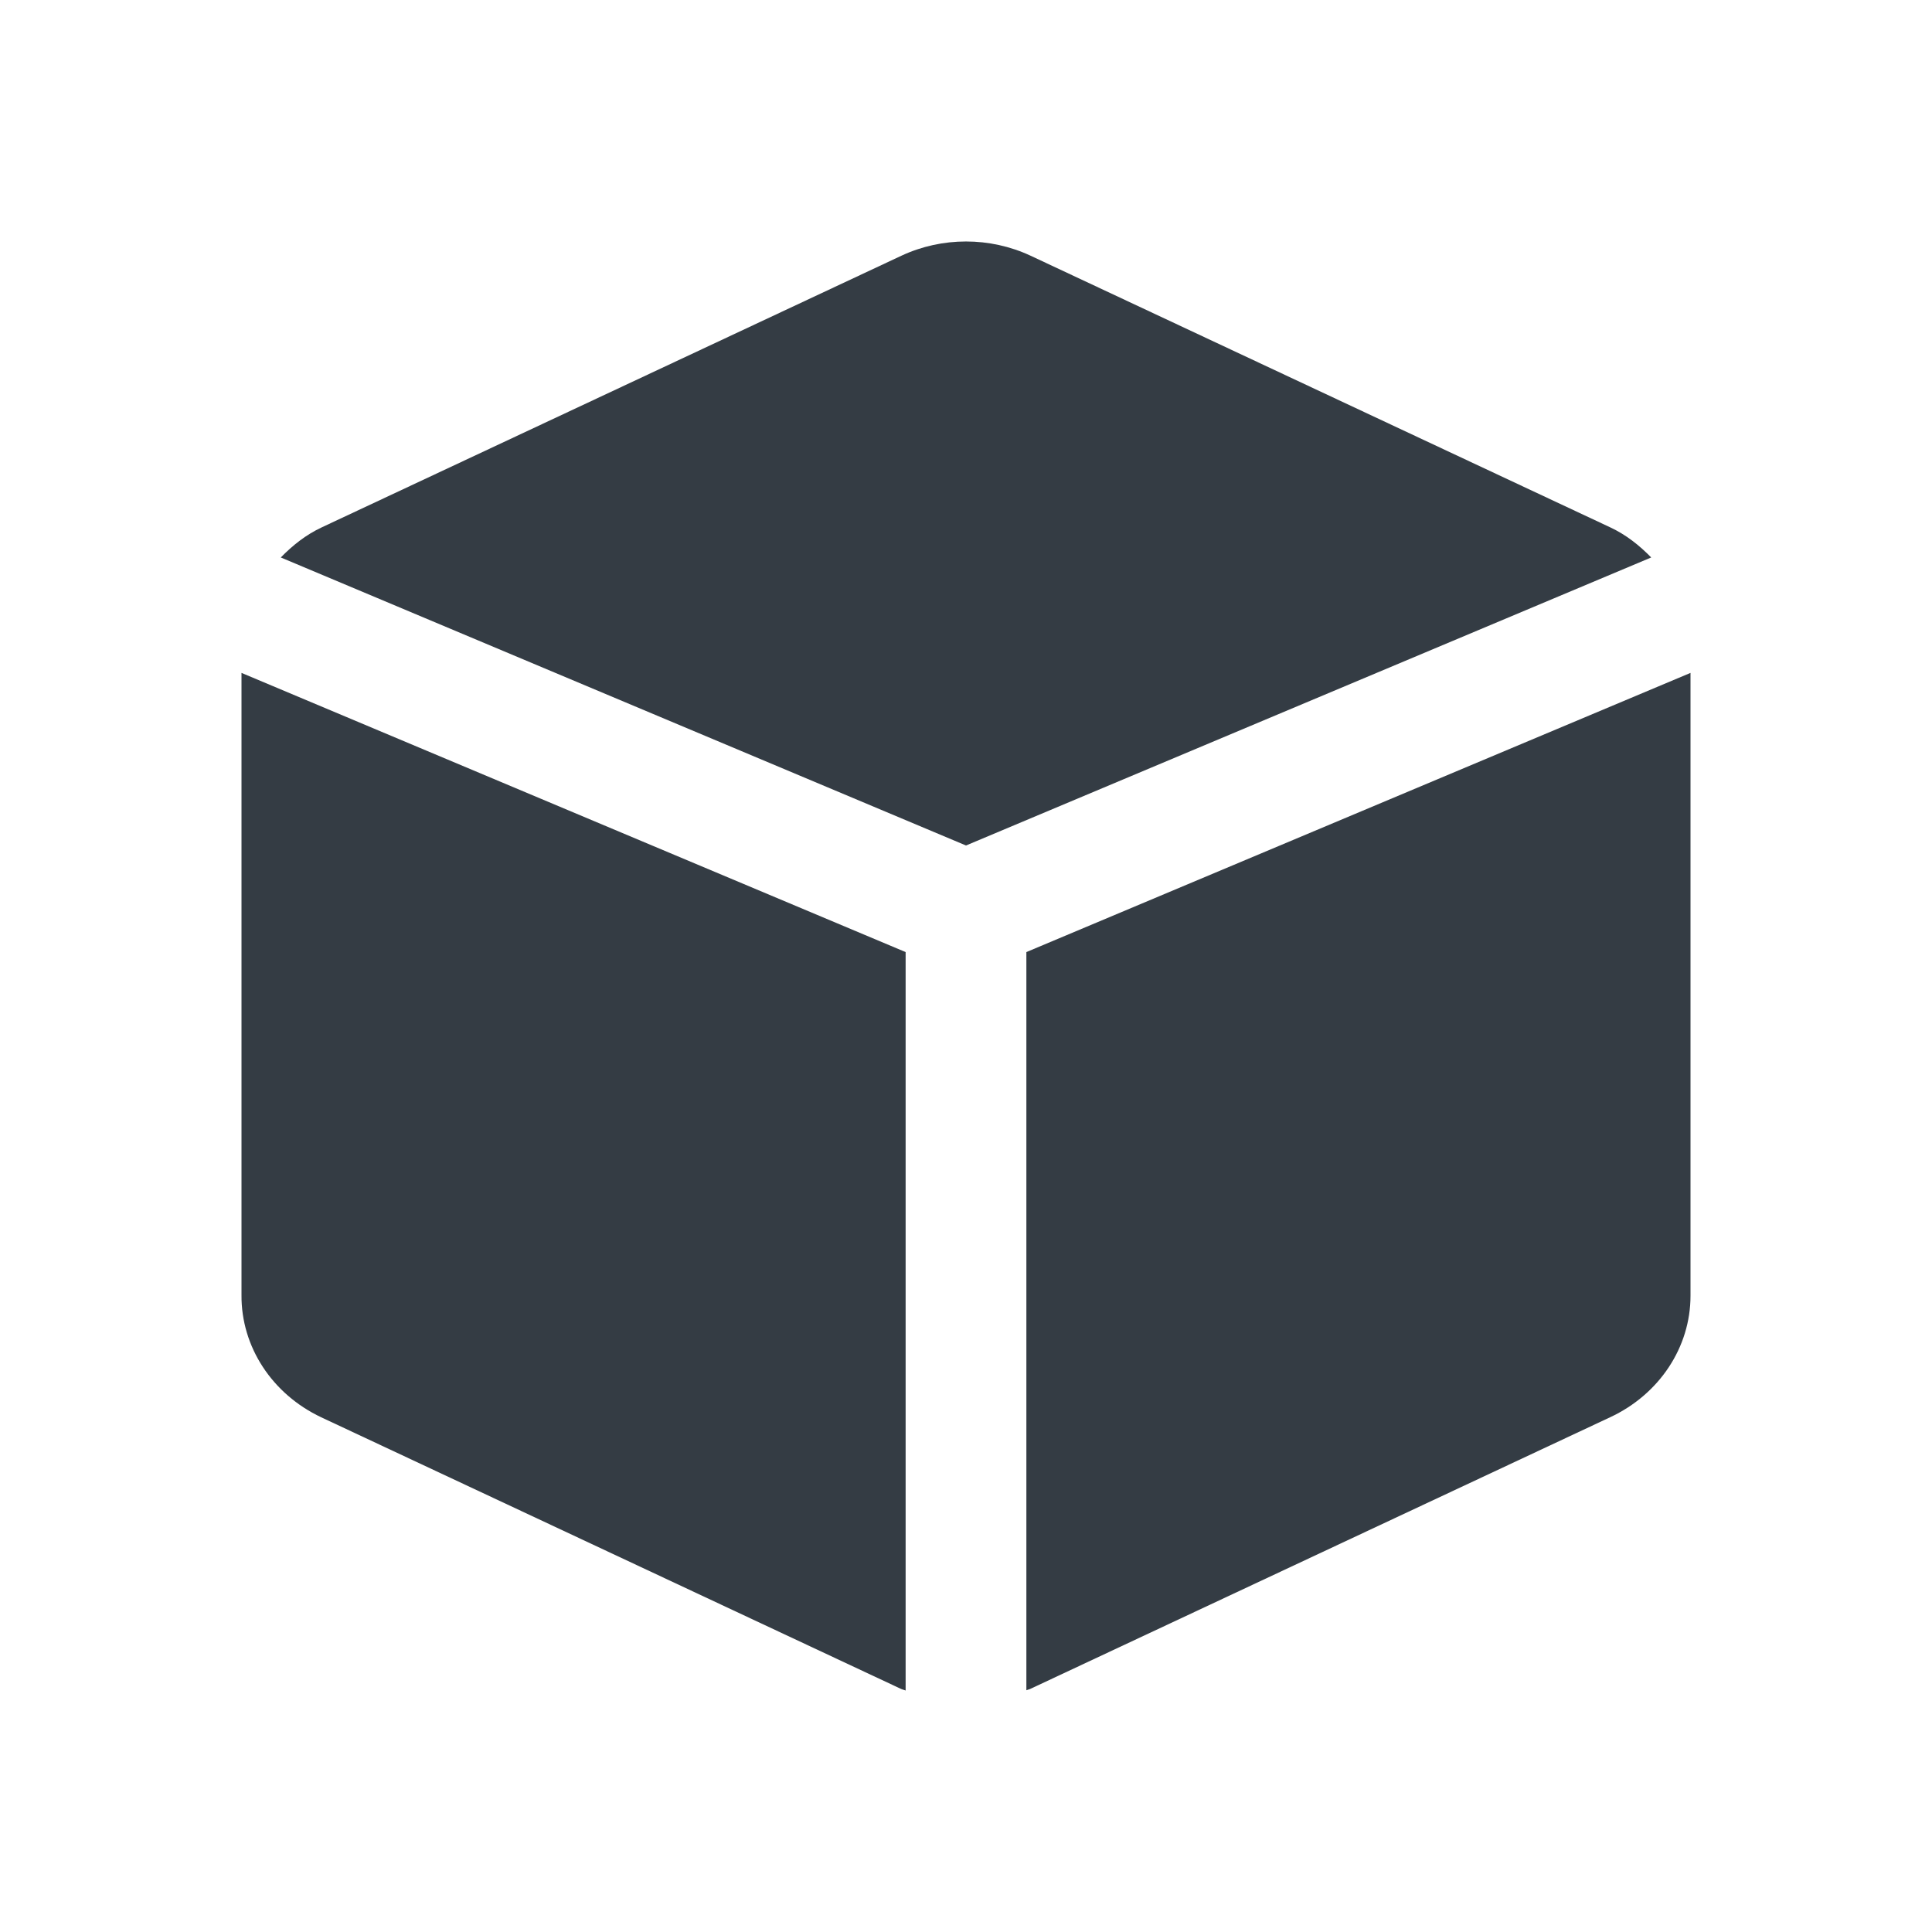 <svg width="24" height="24" viewBox="0 0 24 24" fill="none" xmlns="http://www.w3.org/2000/svg">
<path fill-rule="evenodd" clip-rule="evenodd" d="M12 10.503L20.512 6.925C20.366 6.776 20.201 6.643 20.001 6.55L12.801 3.176C12.296 2.941 11.704 2.941 11.199 3.176L3.999 6.55C3.799 6.643 3.634 6.776 3.488 6.925L12 10.503ZM11.25 11.827L3 8.359V16.088C2.995 16.729 3.379 17.317 3.99 17.606L11.19 20.979C11.2 20.984 11.21 20.987 11.22 20.99L11.22 20.99C11.23 20.993 11.24 20.996 11.25 21V11.827ZM12.75 20.997V11.827L21 8.359V16.097C21 16.736 20.613 17.321 20.001 17.606L12.801 20.979C12.792 20.984 12.782 20.986 12.773 20.989C12.765 20.992 12.757 20.994 12.75 20.997Z" fill="#343C44"/>
</svg>
